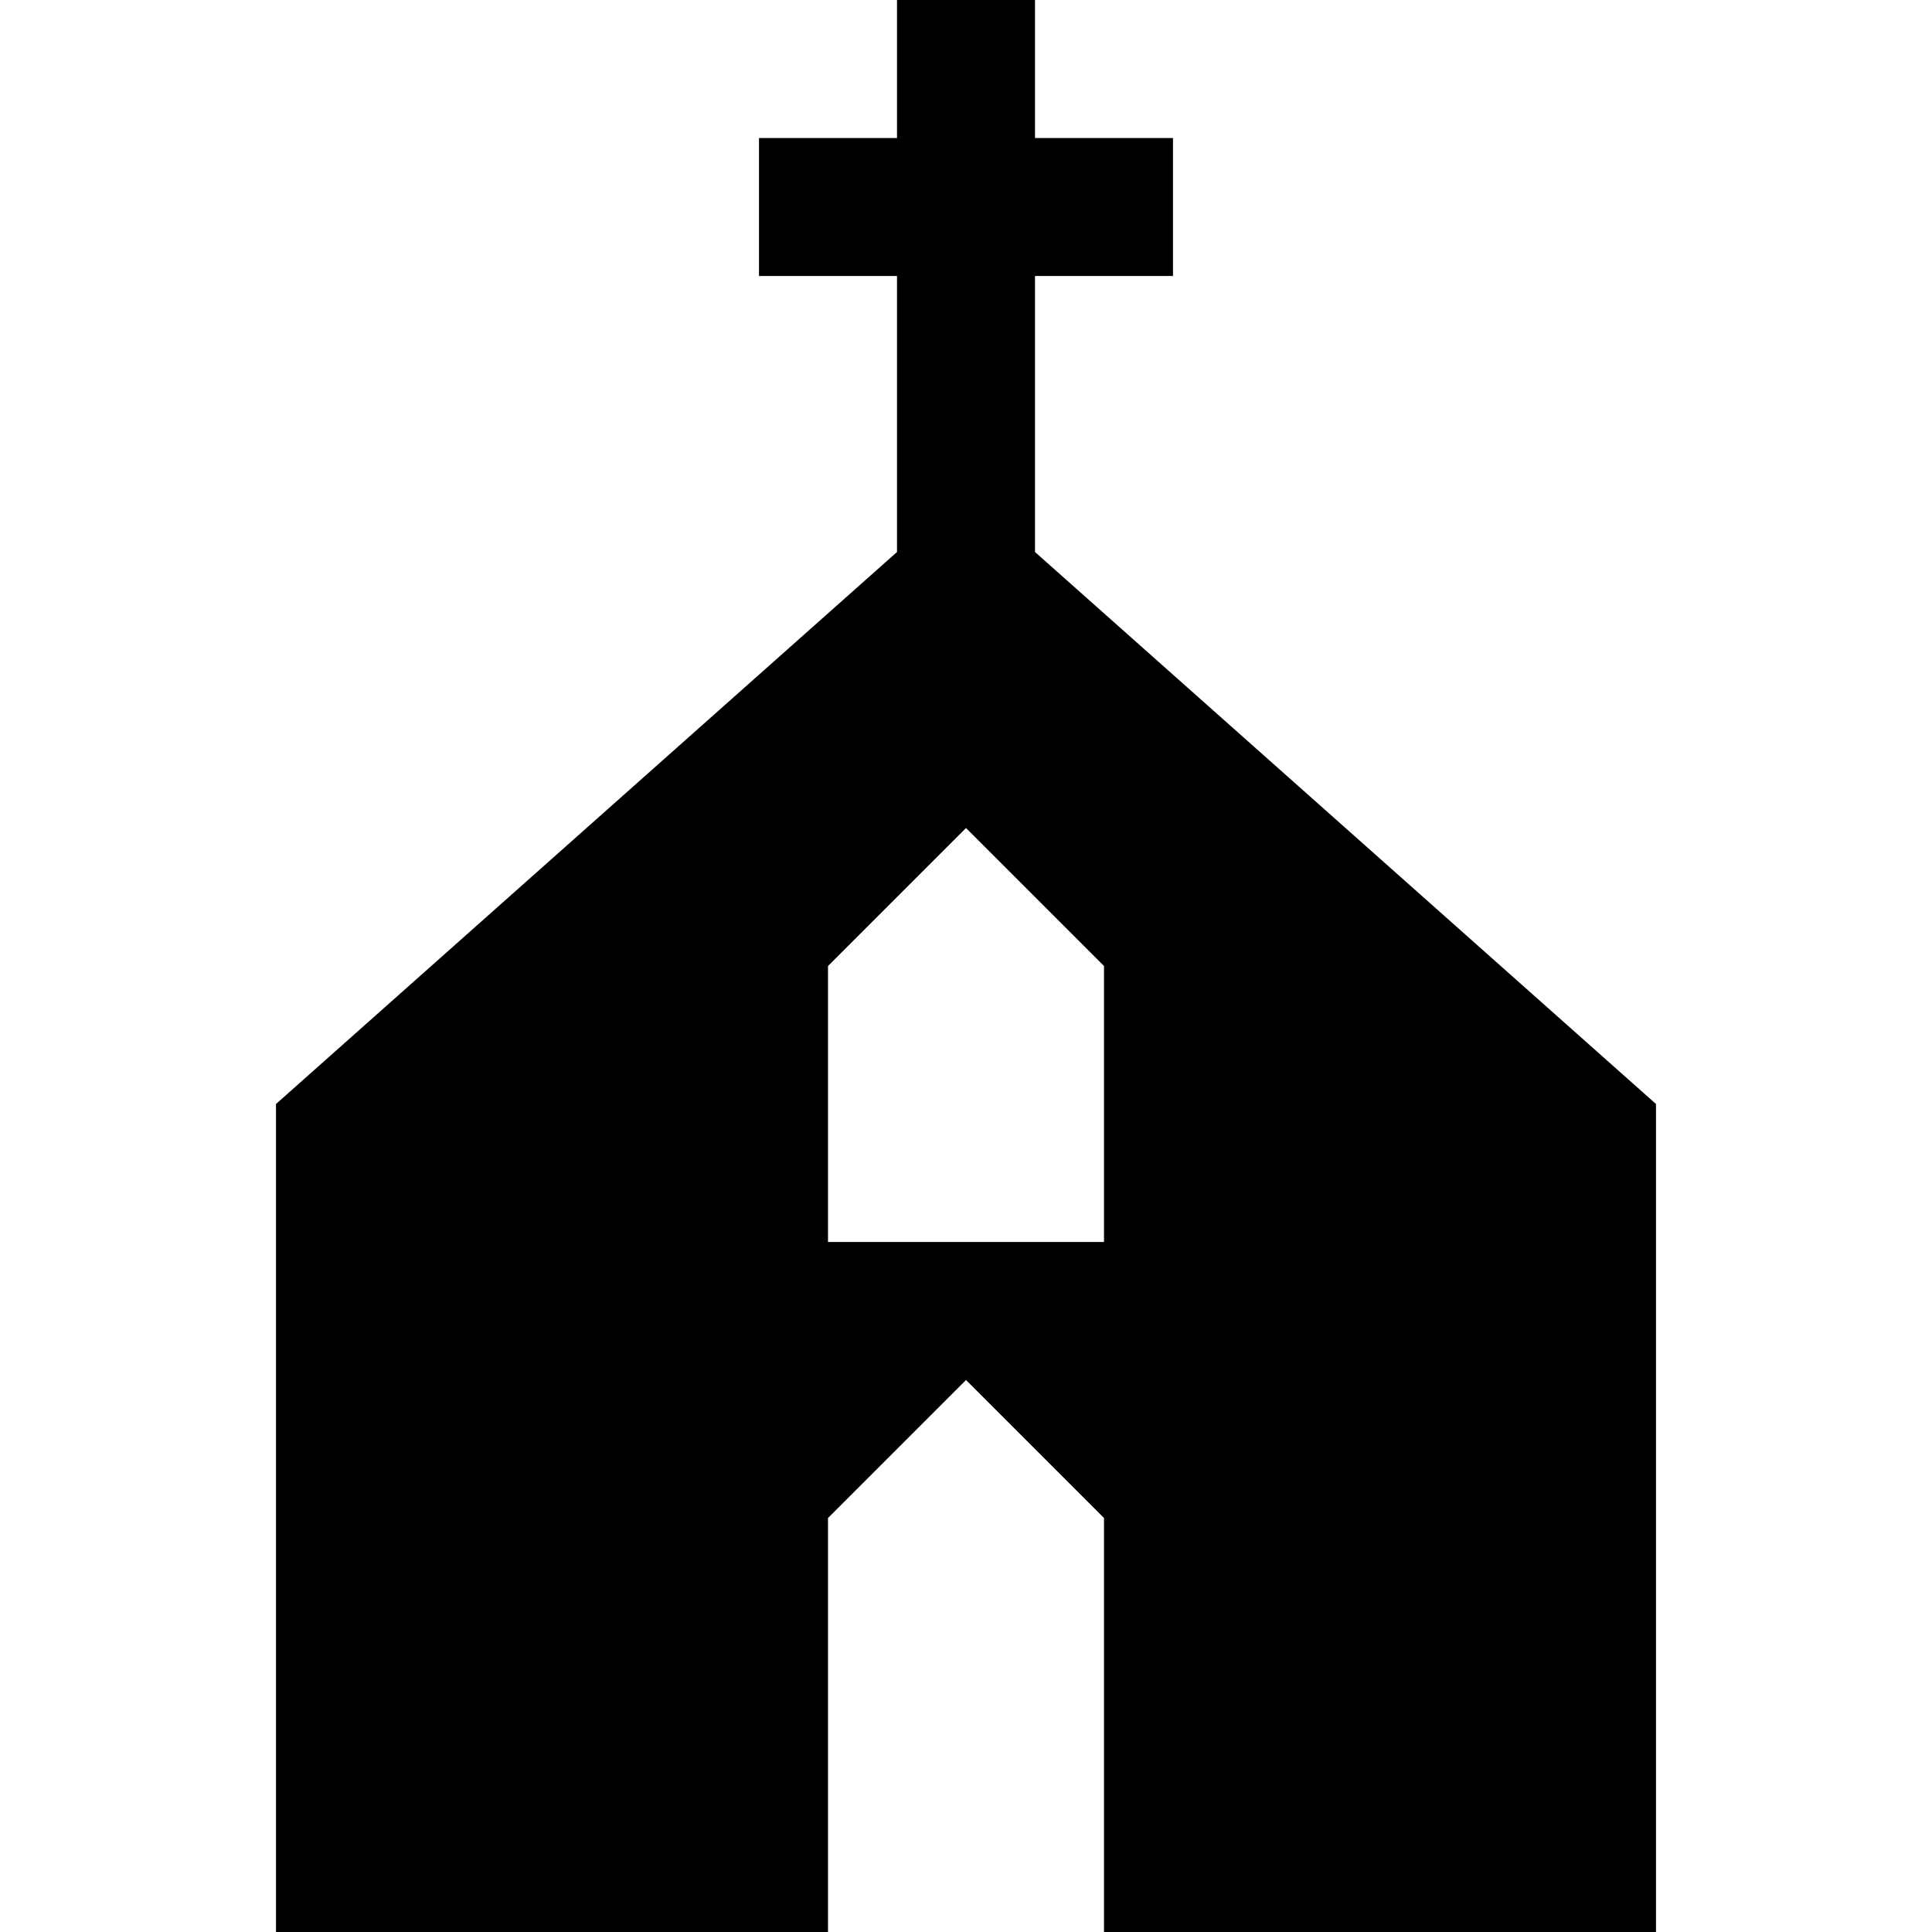 <?xml version="1.0" encoding="utf-8"?>
<!-- Generator: Adobe Illustrator 22.0.1, SVG Export Plug-In . SVG Version: 6.00 Build 0)  -->
<svg version="1.1" id="Layer_1" xmlns="http://www.w3.org/2000/svg" xmlns:xlink="http://www.w3.org/1999/xlink" x="0px" y="0px"
	 width="14px" height="14px" viewBox="0 0 14 14" enable-background="new 0 0 14 14" xml:space="preserve">
<path d="M7.5,4V2h1V1h-1V0h-1v1h-1v1h1v2L2,8v6h4v-3l1-1l1,1v3h4V8L7.5,4z M8,9H6V7l1-1l1,1V9z"/>
</svg>

